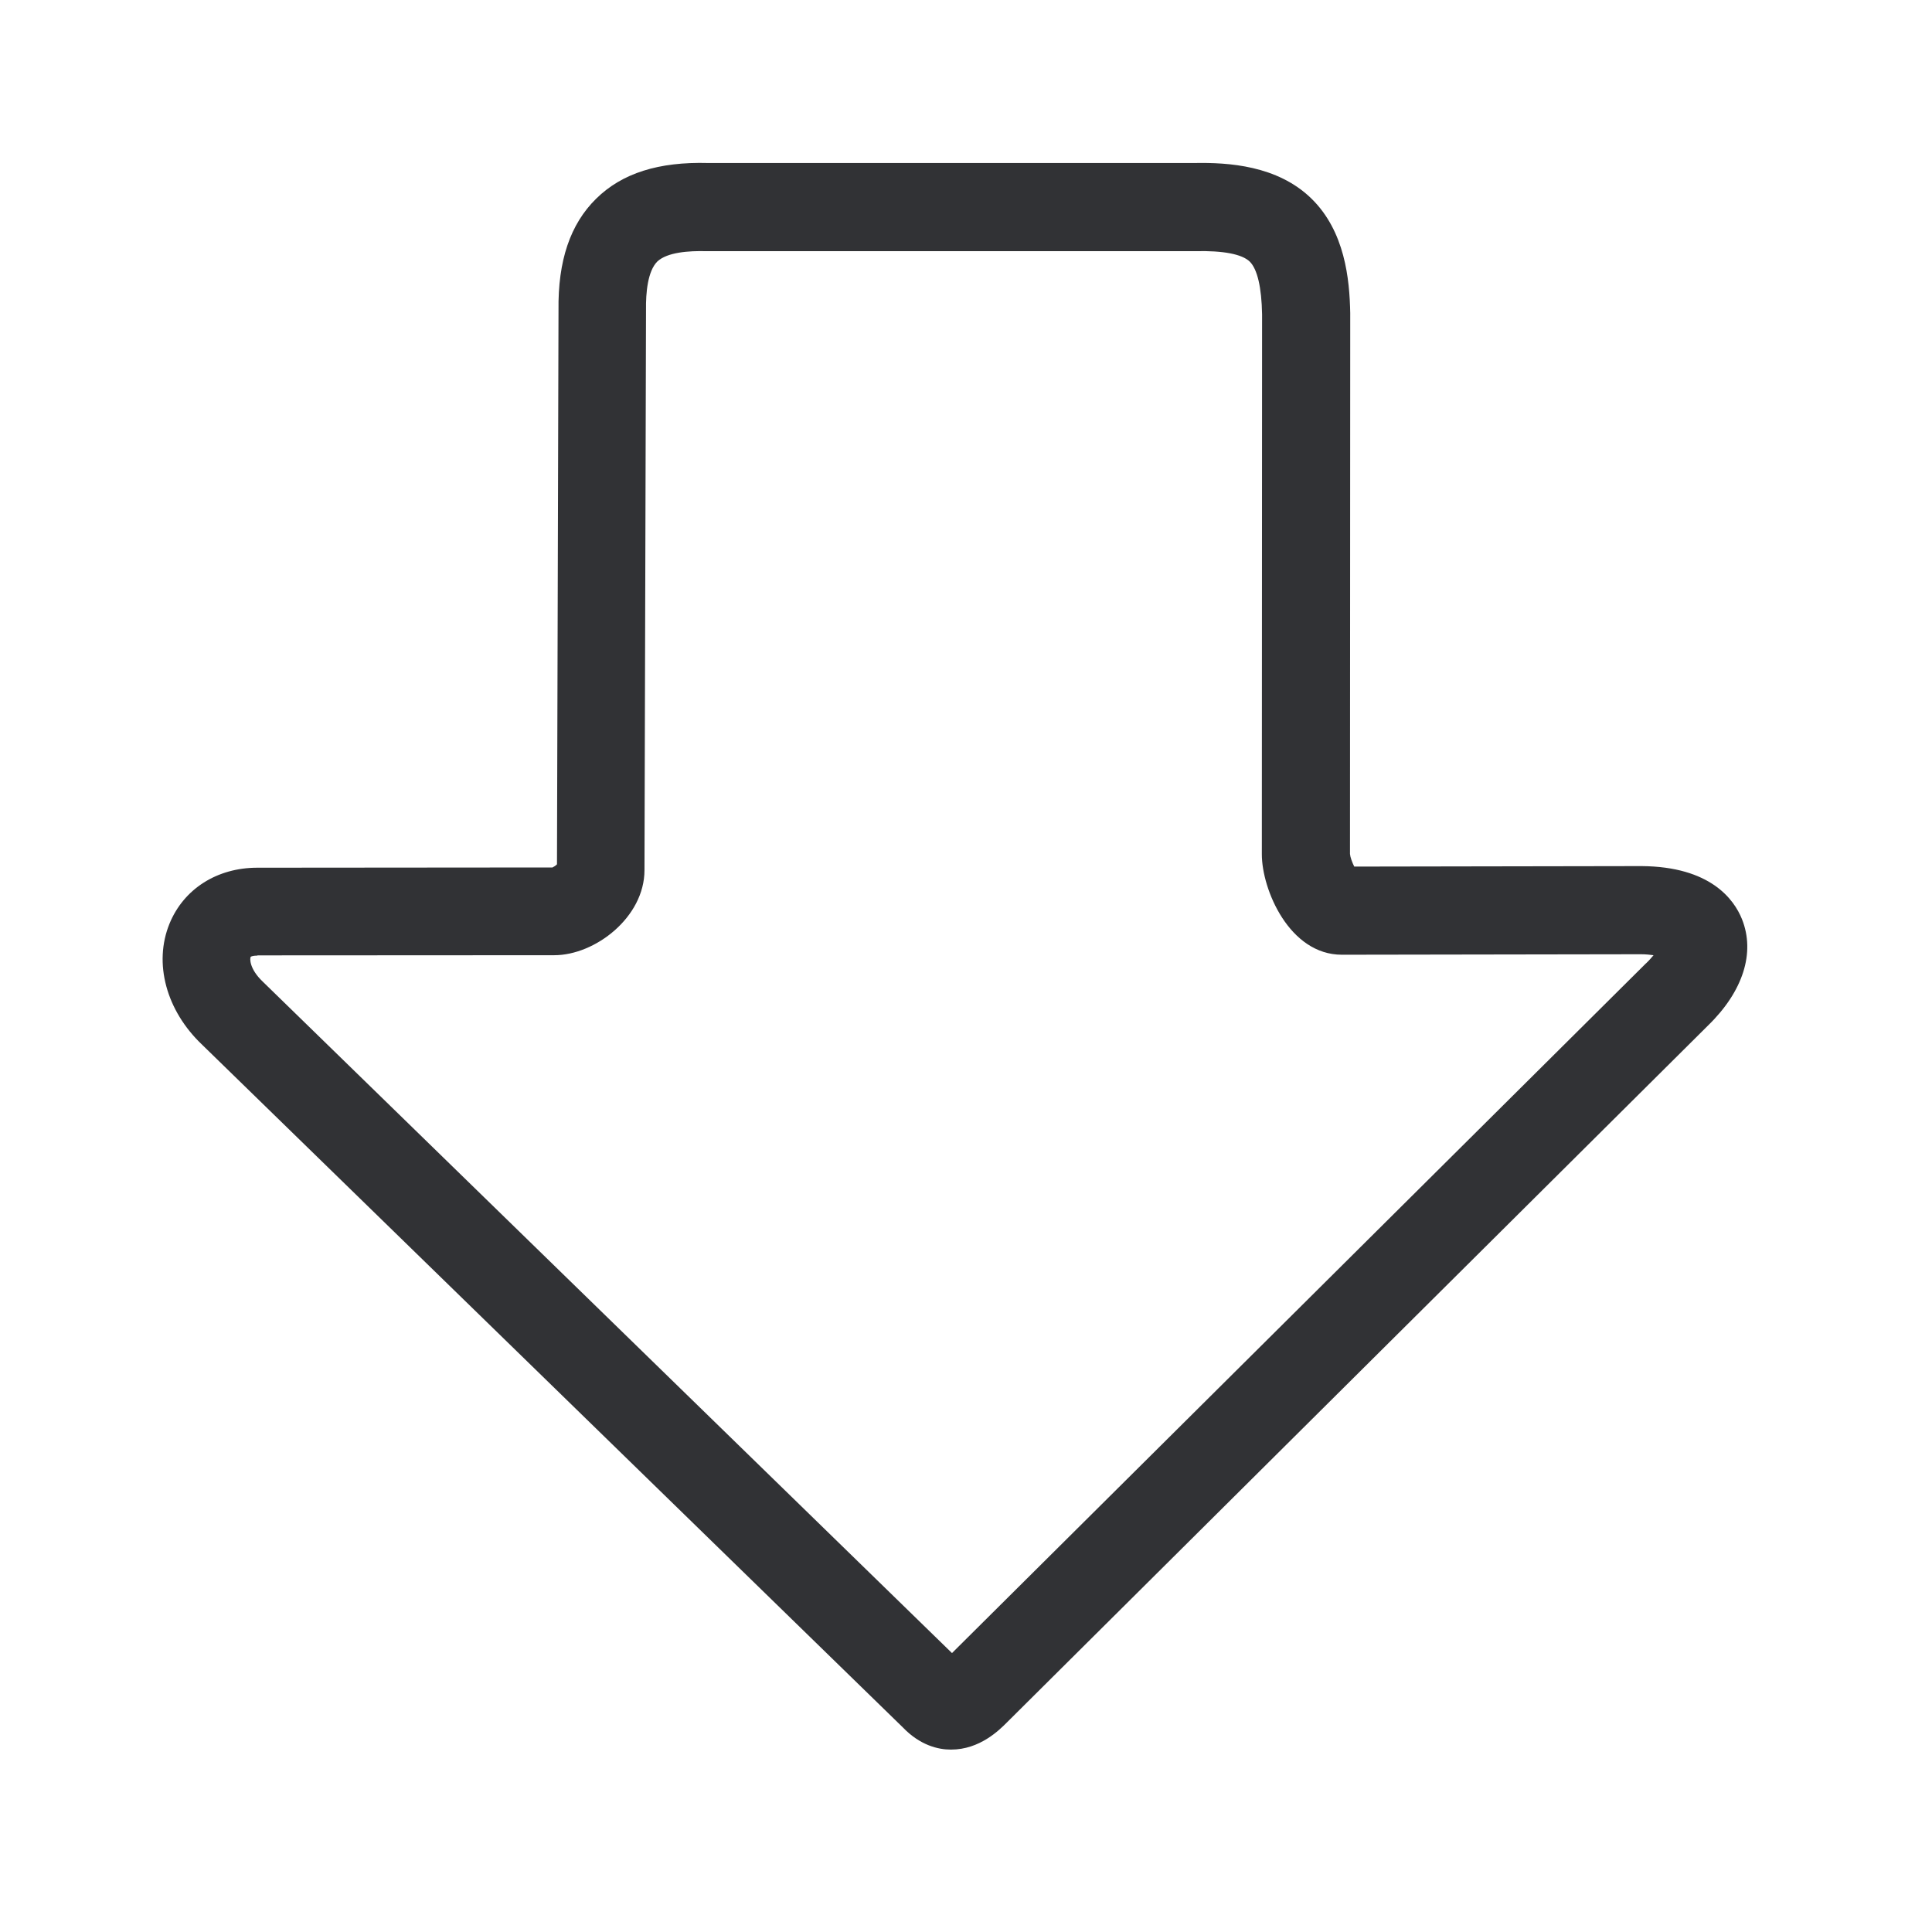 <svg width="24" height="24" viewBox="0 0 24 24" fill="none" xmlns="http://www.w3.org/2000/svg">
<path fill-rule="evenodd" clip-rule="evenodd" d="M11.809 21.734H11.815C12.171 21.734 12.414 21.491 12.505 21.4L12.507 21.398L21.218 12.739C21.653 12.316 21.807 11.835 21.639 11.417C21.541 11.174 21.249 10.765 20.392 10.759H20.387L16.823 10.765C16.796 10.711 16.773 10.647 16.77 10.608L16.773 3.896V3.888C16.765 3.471 16.709 2.871 16.286 2.462C15.866 2.056 15.261 2.017 14.84 2.025H8.798C8.182 2.008 7.728 2.151 7.406 2.468C7.084 2.784 6.93 3.238 6.938 3.854L6.919 10.737C6.902 10.754 6.88 10.768 6.863 10.776L3.213 10.779H3.196C2.697 10.779 2.283 11.042 2.106 11.473C1.905 11.964 2.064 12.555 2.513 12.98L11.216 21.459C11.431 21.683 11.658 21.734 11.809 21.734ZM3.115 11.885C3.12 11.882 3.143 11.871 3.193 11.871C3.196 11.871 3.199 11.871 3.199 11.868H3.207L6.885 11.866C7.392 11.866 8.006 11.395 8.006 10.809L8.025 3.854V3.846C8.022 3.639 8.045 3.37 8.165 3.249C8.289 3.132 8.56 3.115 8.767 3.12H14.851C15.196 3.112 15.428 3.157 15.524 3.249C15.619 3.342 15.672 3.569 15.678 3.905L15.675 10.613C15.675 11.05 16.017 11.86 16.669 11.86L20.381 11.854C20.445 11.854 20.499 11.86 20.541 11.866C20.518 11.893 20.49 11.927 20.451 11.964L20.445 11.969L11.826 20.535L3.269 12.199L3.263 12.193C3.098 12.036 3.101 11.905 3.115 11.885Z" fill="#313235"/>
</svg>
